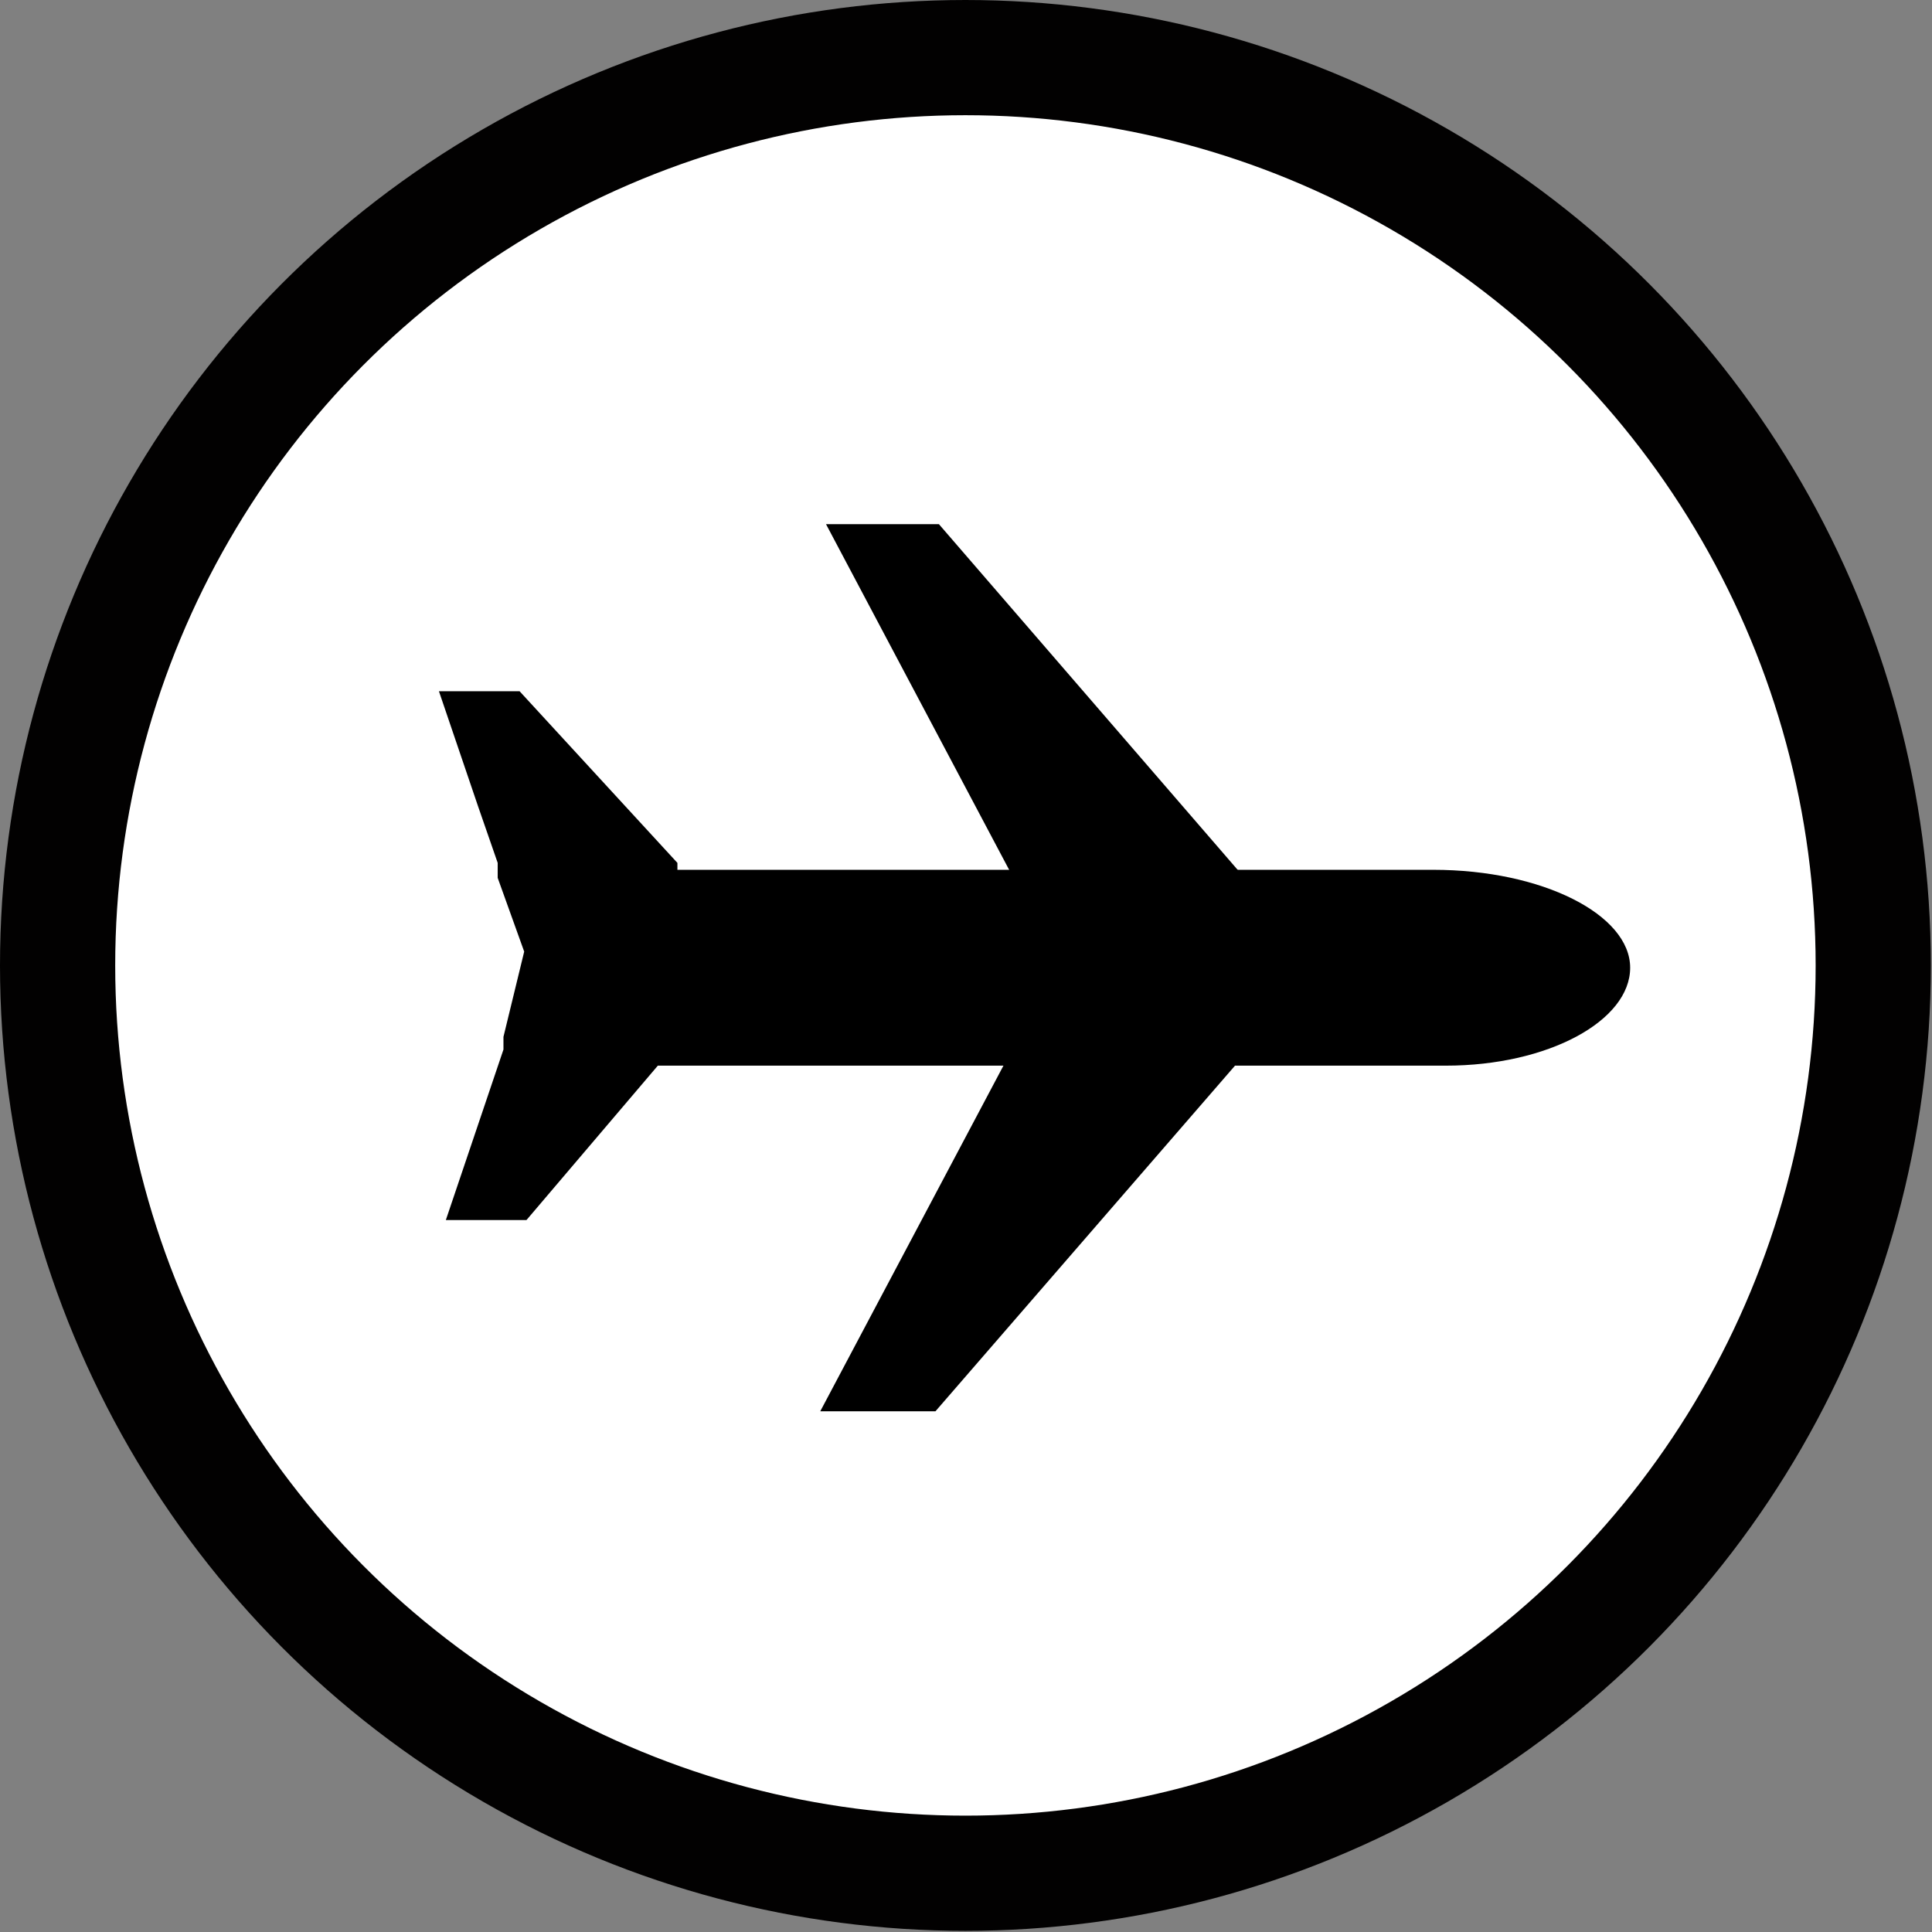 <svg xmlns="http://www.w3.org/2000/svg" viewBox="0 0 16.77 16.77" id="plane-airport">
  <rect x="0" y="0" width="16.77" height="16.77" fill="#808080" stroke="none"/>
  <g>
    <g>
      <circle cx="8.38" cy="8.38" r="7.88" fill="#fff" stroke="#020101" stroke-miterlimit="10"></circle>
      <path d="M12.44 7.55H5.88v-.06L4.51 6h-.7l.34 1 .17.49v.13l.23.64-.18.74v.11l-.5 1.48h.7l1.14-1.34h3l-1.59 3h1l2.6-3h1.83c.89 0 1.6-.39 1.6-.85s-.76-.85-1.71-.85Z"></path>
      <path d="M10.76 7.57 8.15 4.55h-.98l1.6 3.02h1.99z"></path>
    </g>
  </g>
</svg>
